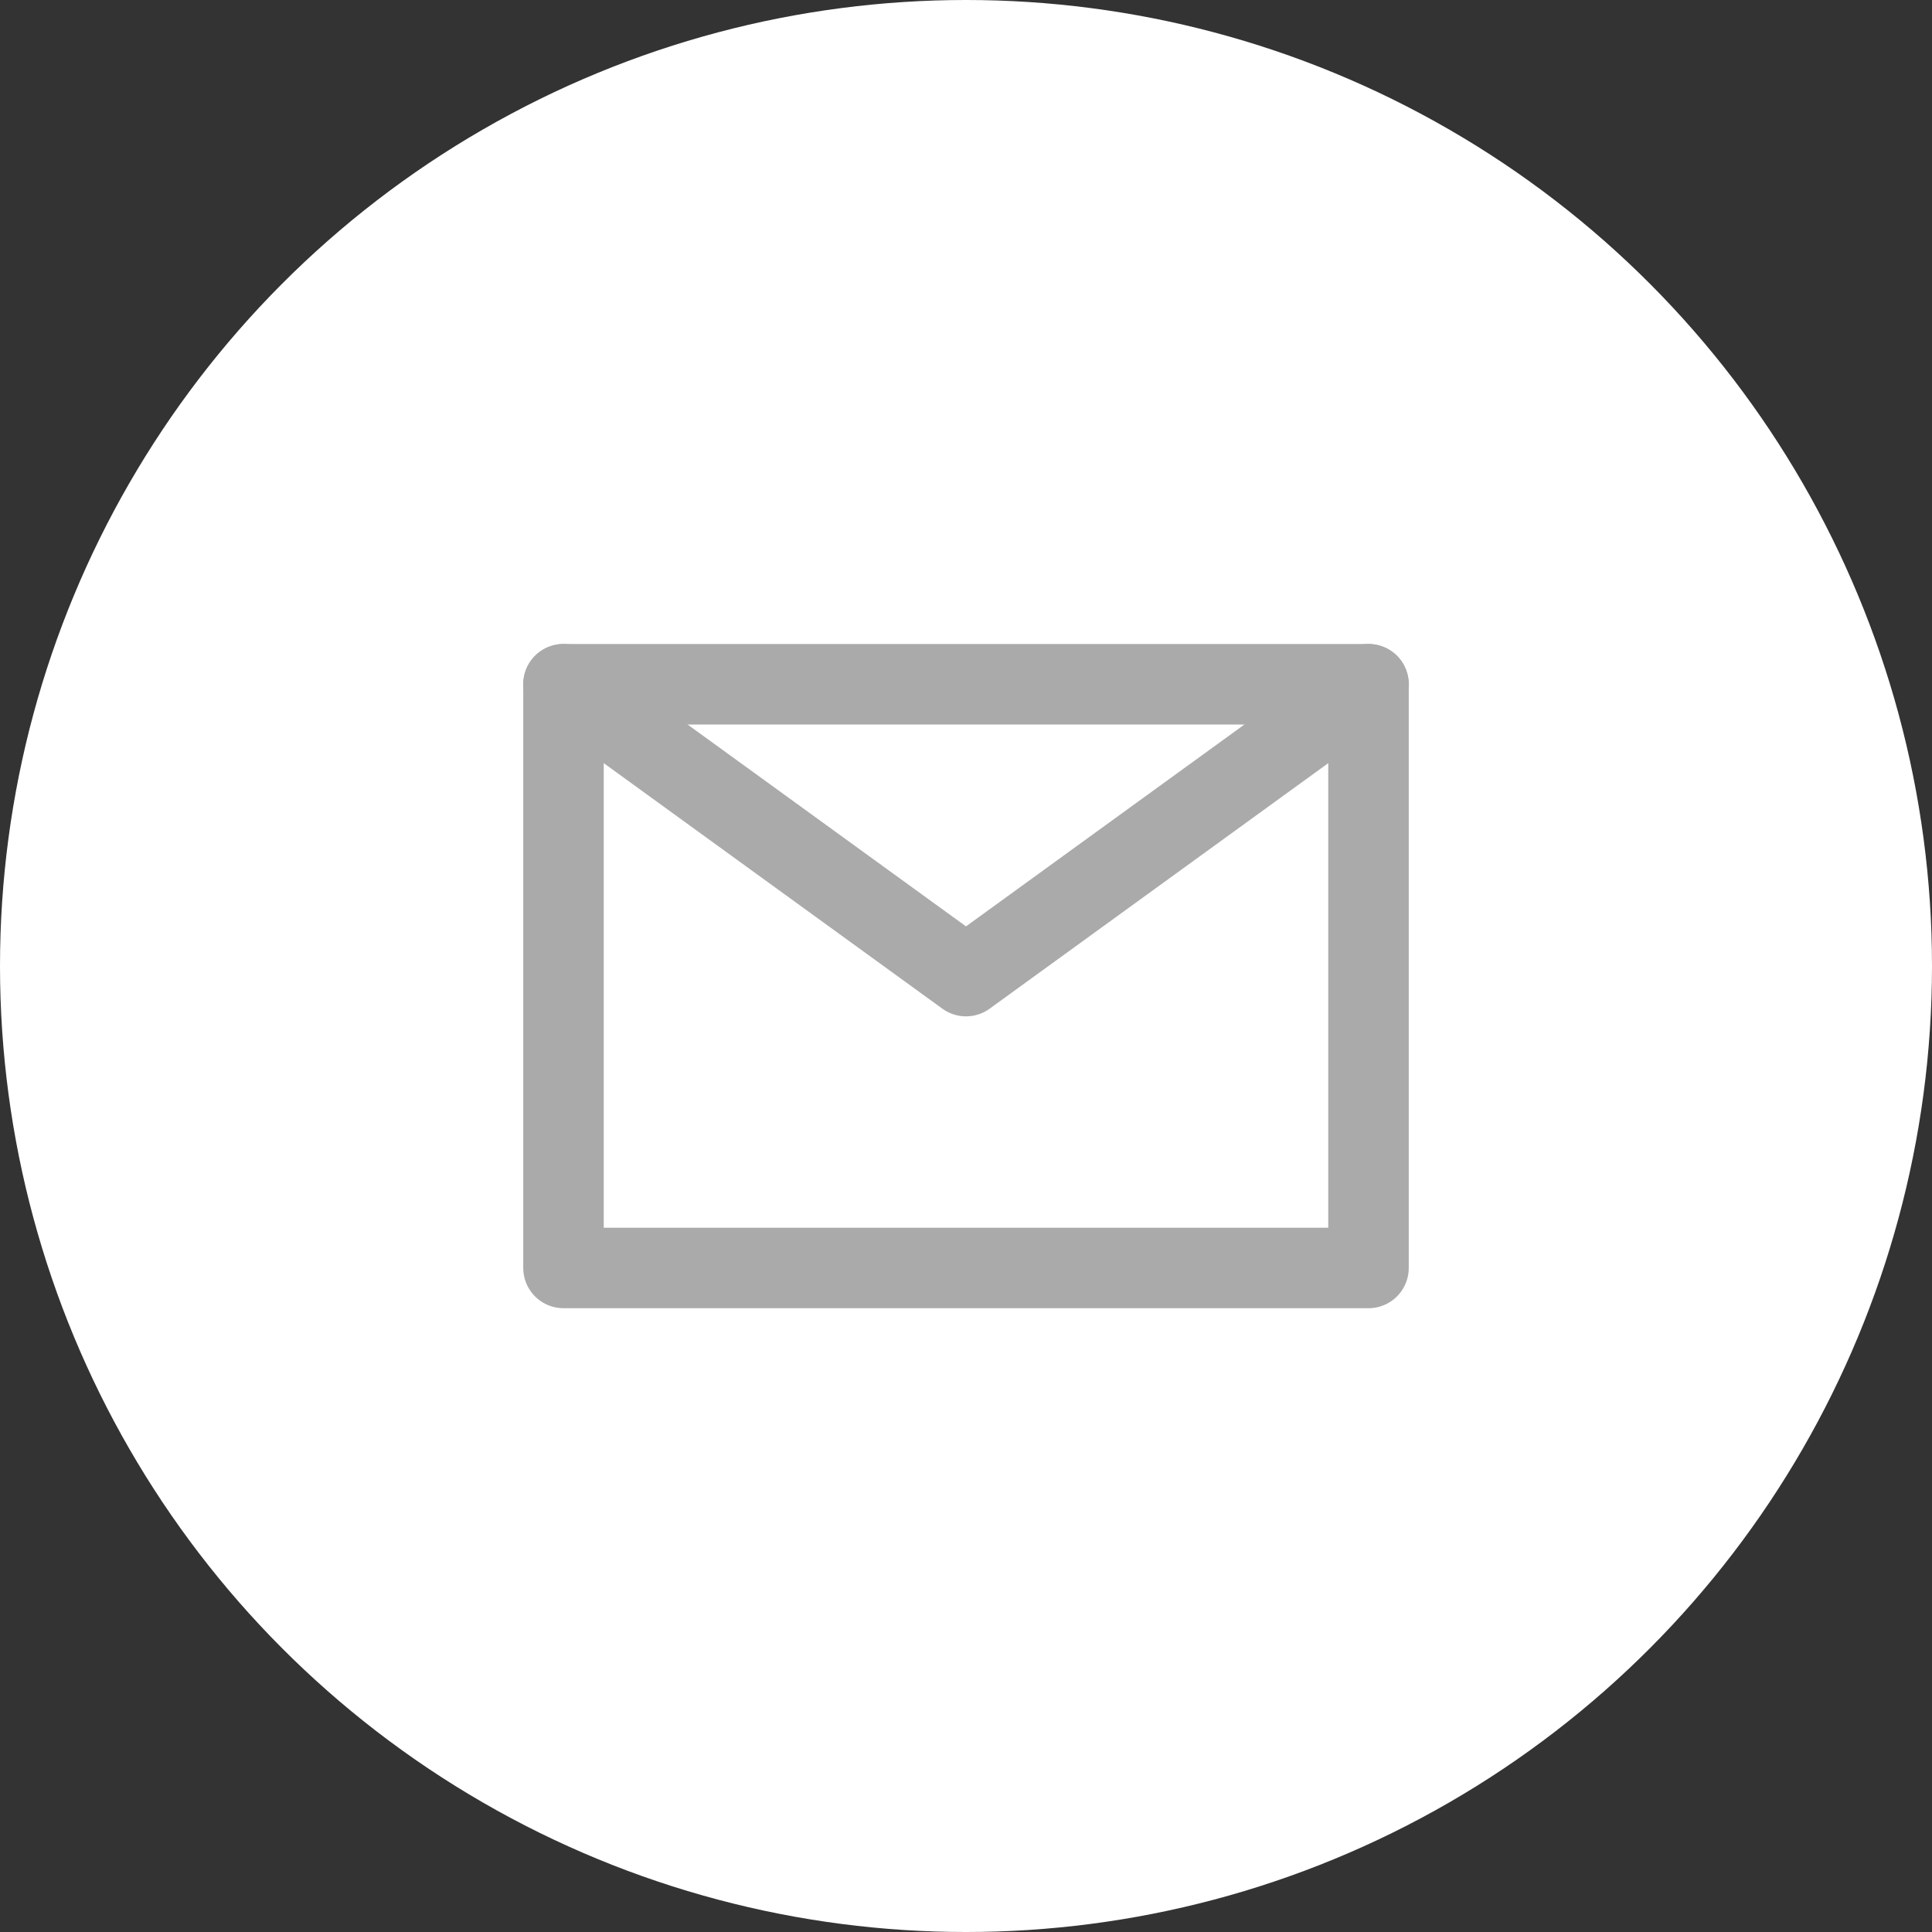 
<svg width="48px" height="48px" viewBox="0 0 48 48" version="1.1" xmlns="http://www.w3.org/2000/svg" xmlns:xlink="http://www.w3.org/1999/xlink">
    <rect x="0" y="0" width="48" height="48" fill="#333333" stroke="none"/>
    <g id="style" stroke="none" stroke-width="1" fill="none" fill-rule="evenodd">
        <g id="Artboard" transform="translate(-266, -273)">
            <circle id="Oval" fill="#FFFFFF" cx="290" cy="297" r="24"></circle>
            <polygon id="Path-40" stroke="#AAAAAA" stroke-width="2" stroke-linecap="round" stroke-linejoin="round" points="280 290 280 304.502 300 304.502 300 290"></polygon>
            <polyline id="Path-41" stroke="#AAAAAA" stroke-width="2" stroke-linecap="round" stroke-linejoin="round" points="280 290 290 297.251 300 290"></polyline>
        </g>
    </g>
</svg>